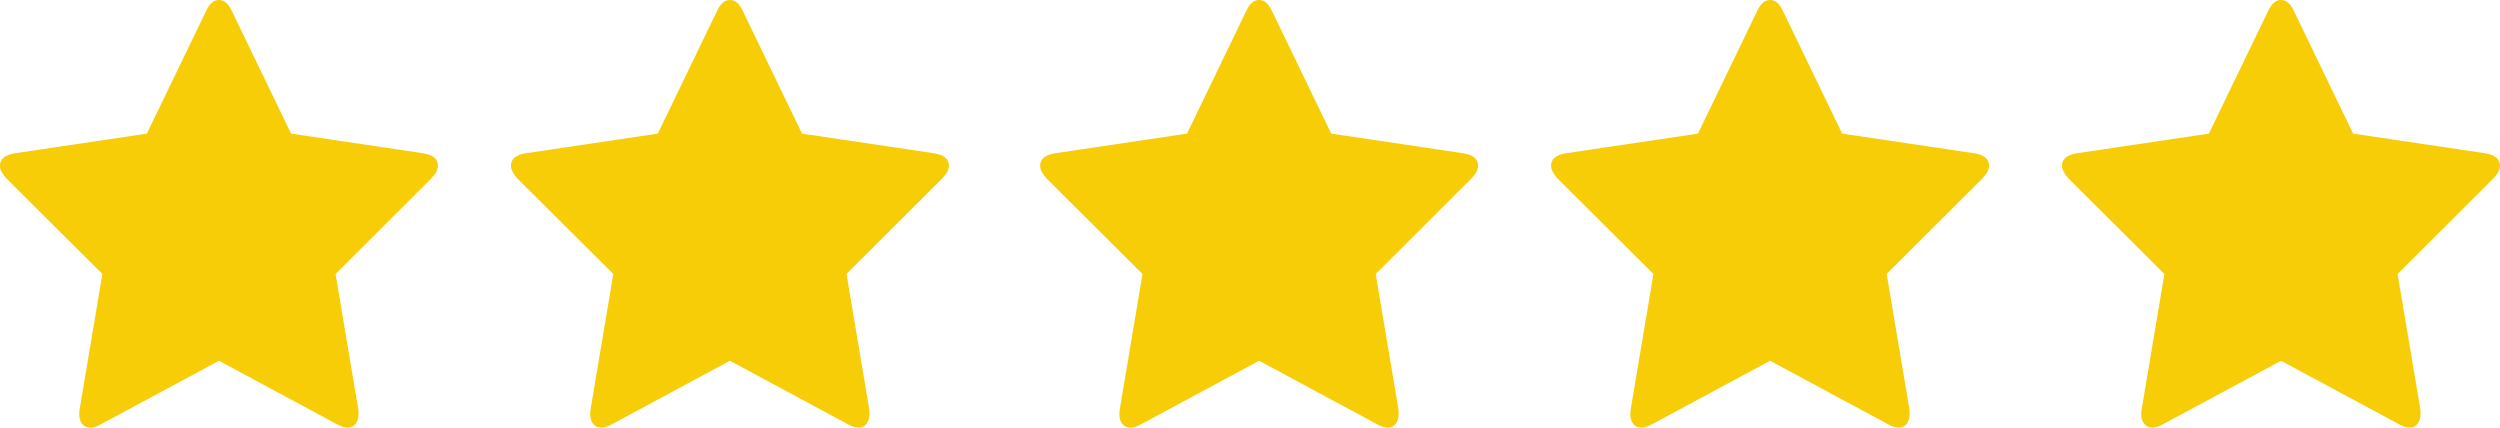 <svg xmlns="http://www.w3.org/2000/svg" xmlns:xlink="http://www.w3.org/1999/xlink" preserveAspectRatio="xMidYMid" width="76" height="13" viewBox="0 0 76 13">
  <defs>
    <style>
      .cls-1 {
        fill: #f7cd07;
        fill-rule: evenodd;
      }
    </style>
  </defs>
  <path d="M75.792,5.430 L72.887,8.329 L73.576,12.425 C73.581,12.463 73.584,12.518 73.584,12.589 C73.584,12.703 73.556,12.800 73.500,12.879 C73.444,12.959 73.362,12.998 73.256,12.998 C73.154,12.998 73.048,12.965 72.936,12.900 L69.343,10.967 L65.750,12.900 C65.633,12.965 65.526,12.998 65.430,12.998 C65.318,12.998 65.234,12.958 65.178,12.879 C65.122,12.800 65.094,12.703 65.094,12.589 C65.094,12.556 65.099,12.501 65.110,12.425 L65.798,8.329 L62.886,5.430 C62.752,5.283 62.685,5.151 62.685,5.037 C62.685,4.835 62.835,4.709 63.133,4.660 L67.150,4.062 L68.951,0.336 C69.052,0.111 69.183,-0.000 69.343,-0.000 C69.503,-0.000 69.634,0.111 69.735,0.336 L71.535,4.062 L75.552,4.660 C75.851,4.709 76.000,4.835 76.000,5.037 C76.000,5.157 75.931,5.288 75.792,5.430 ZM57.355,8.329 L58.043,12.425 C58.048,12.463 58.051,12.518 58.051,12.589 C58.051,12.703 58.023,12.800 57.967,12.879 C57.911,12.959 57.830,12.998 57.723,12.998 C57.622,12.998 57.515,12.965 57.403,12.900 L53.810,10.967 L50.217,12.900 C50.100,12.965 49.993,12.998 49.897,12.998 C49.785,12.998 49.701,12.958 49.645,12.879 C49.589,12.800 49.561,12.703 49.561,12.589 C49.561,12.556 49.567,12.501 49.577,12.425 L50.265,8.329 L47.353,5.430 C47.219,5.283 47.153,5.151 47.153,5.037 C47.153,4.835 47.302,4.709 47.601,4.660 L51.618,4.062 L53.418,0.336 C53.519,0.111 53.650,-0.000 53.810,-0.000 C53.970,-0.000 54.101,0.111 54.202,0.336 L56.002,4.062 L60.019,4.660 C60.318,4.709 60.467,4.835 60.467,5.037 C60.467,5.157 60.398,5.288 60.259,5.430 L57.355,8.329 ZM41.822,8.329 L42.510,12.425 C42.515,12.463 42.518,12.518 42.518,12.589 C42.518,12.703 42.490,12.800 42.434,12.879 C42.378,12.959 42.297,12.998 42.190,12.998 C42.089,12.998 41.982,12.965 41.870,12.900 L38.277,10.967 L34.684,12.900 C34.567,12.965 34.460,12.998 34.364,12.998 C34.252,12.998 34.168,12.958 34.112,12.879 C34.056,12.800 34.028,12.703 34.028,12.589 C34.028,12.556 34.034,12.501 34.044,12.425 L34.732,8.329 L31.820,5.430 C31.687,5.283 31.620,5.151 31.620,5.037 C31.620,4.835 31.769,4.709 32.068,4.660 L36.085,4.062 L37.885,0.336 C37.986,0.111 38.117,-0.000 38.277,-0.000 C38.437,-0.000 38.568,0.111 38.669,0.336 L40.469,4.062 L44.486,4.660 C44.785,4.709 44.934,4.835 44.934,5.037 C44.934,5.157 44.865,5.288 44.726,5.430 L41.822,8.329 ZM25.734,8.329 L26.422,12.425 C26.428,12.463 26.430,12.518 26.430,12.589 C26.430,12.703 26.402,12.800 26.346,12.879 C26.290,12.959 26.209,12.998 26.102,12.998 C26.001,12.998 25.894,12.965 25.782,12.900 L22.189,10.967 L18.597,12.900 C18.479,12.965 18.373,12.998 18.277,12.998 C18.165,12.998 18.081,12.958 18.025,12.879 C17.969,12.800 17.941,12.703 17.941,12.589 C17.941,12.556 17.946,12.501 17.957,12.425 L18.645,8.329 L15.732,5.430 C15.599,5.283 15.532,5.151 15.532,5.037 C15.532,4.835 15.682,4.709 15.980,4.660 L19.997,4.062 L21.797,0.336 C21.899,0.111 22.030,-0.000 22.190,-0.000 C22.349,-0.000 22.480,0.111 22.582,0.336 L24.382,4.062 L28.398,4.660 C28.698,4.709 28.847,4.835 28.847,5.037 C28.847,5.157 28.778,5.288 28.639,5.430 L25.734,8.329 ZM10.201,8.329 L10.889,12.425 C10.895,12.463 10.898,12.518 10.898,12.589 C10.898,12.703 10.870,12.800 10.814,12.879 C10.758,12.959 10.676,12.998 10.569,12.998 C10.468,12.998 10.362,12.965 10.249,12.900 L6.657,10.967 L3.064,12.900 C2.947,12.965 2.840,12.998 2.744,12.998 C2.632,12.998 2.548,12.958 2.492,12.879 C2.436,12.800 2.408,12.703 2.408,12.589 C2.408,12.556 2.413,12.501 2.424,12.425 L3.112,8.329 L0.199,5.430 C0.066,5.283 -0.001,5.151 -0.001,5.037 C-0.001,4.835 0.149,4.709 0.447,4.660 L4.464,4.062 L6.265,0.336 C6.366,0.111 6.497,-0.000 6.657,-0.000 C6.817,-0.000 6.947,0.111 7.049,0.336 L8.849,4.062 L12.866,4.660 C13.165,4.709 13.314,4.835 13.314,5.037 C13.314,5.157 13.245,5.288 13.106,5.430 L10.201,8.329 Z" class="cls-1"/>
</svg>
